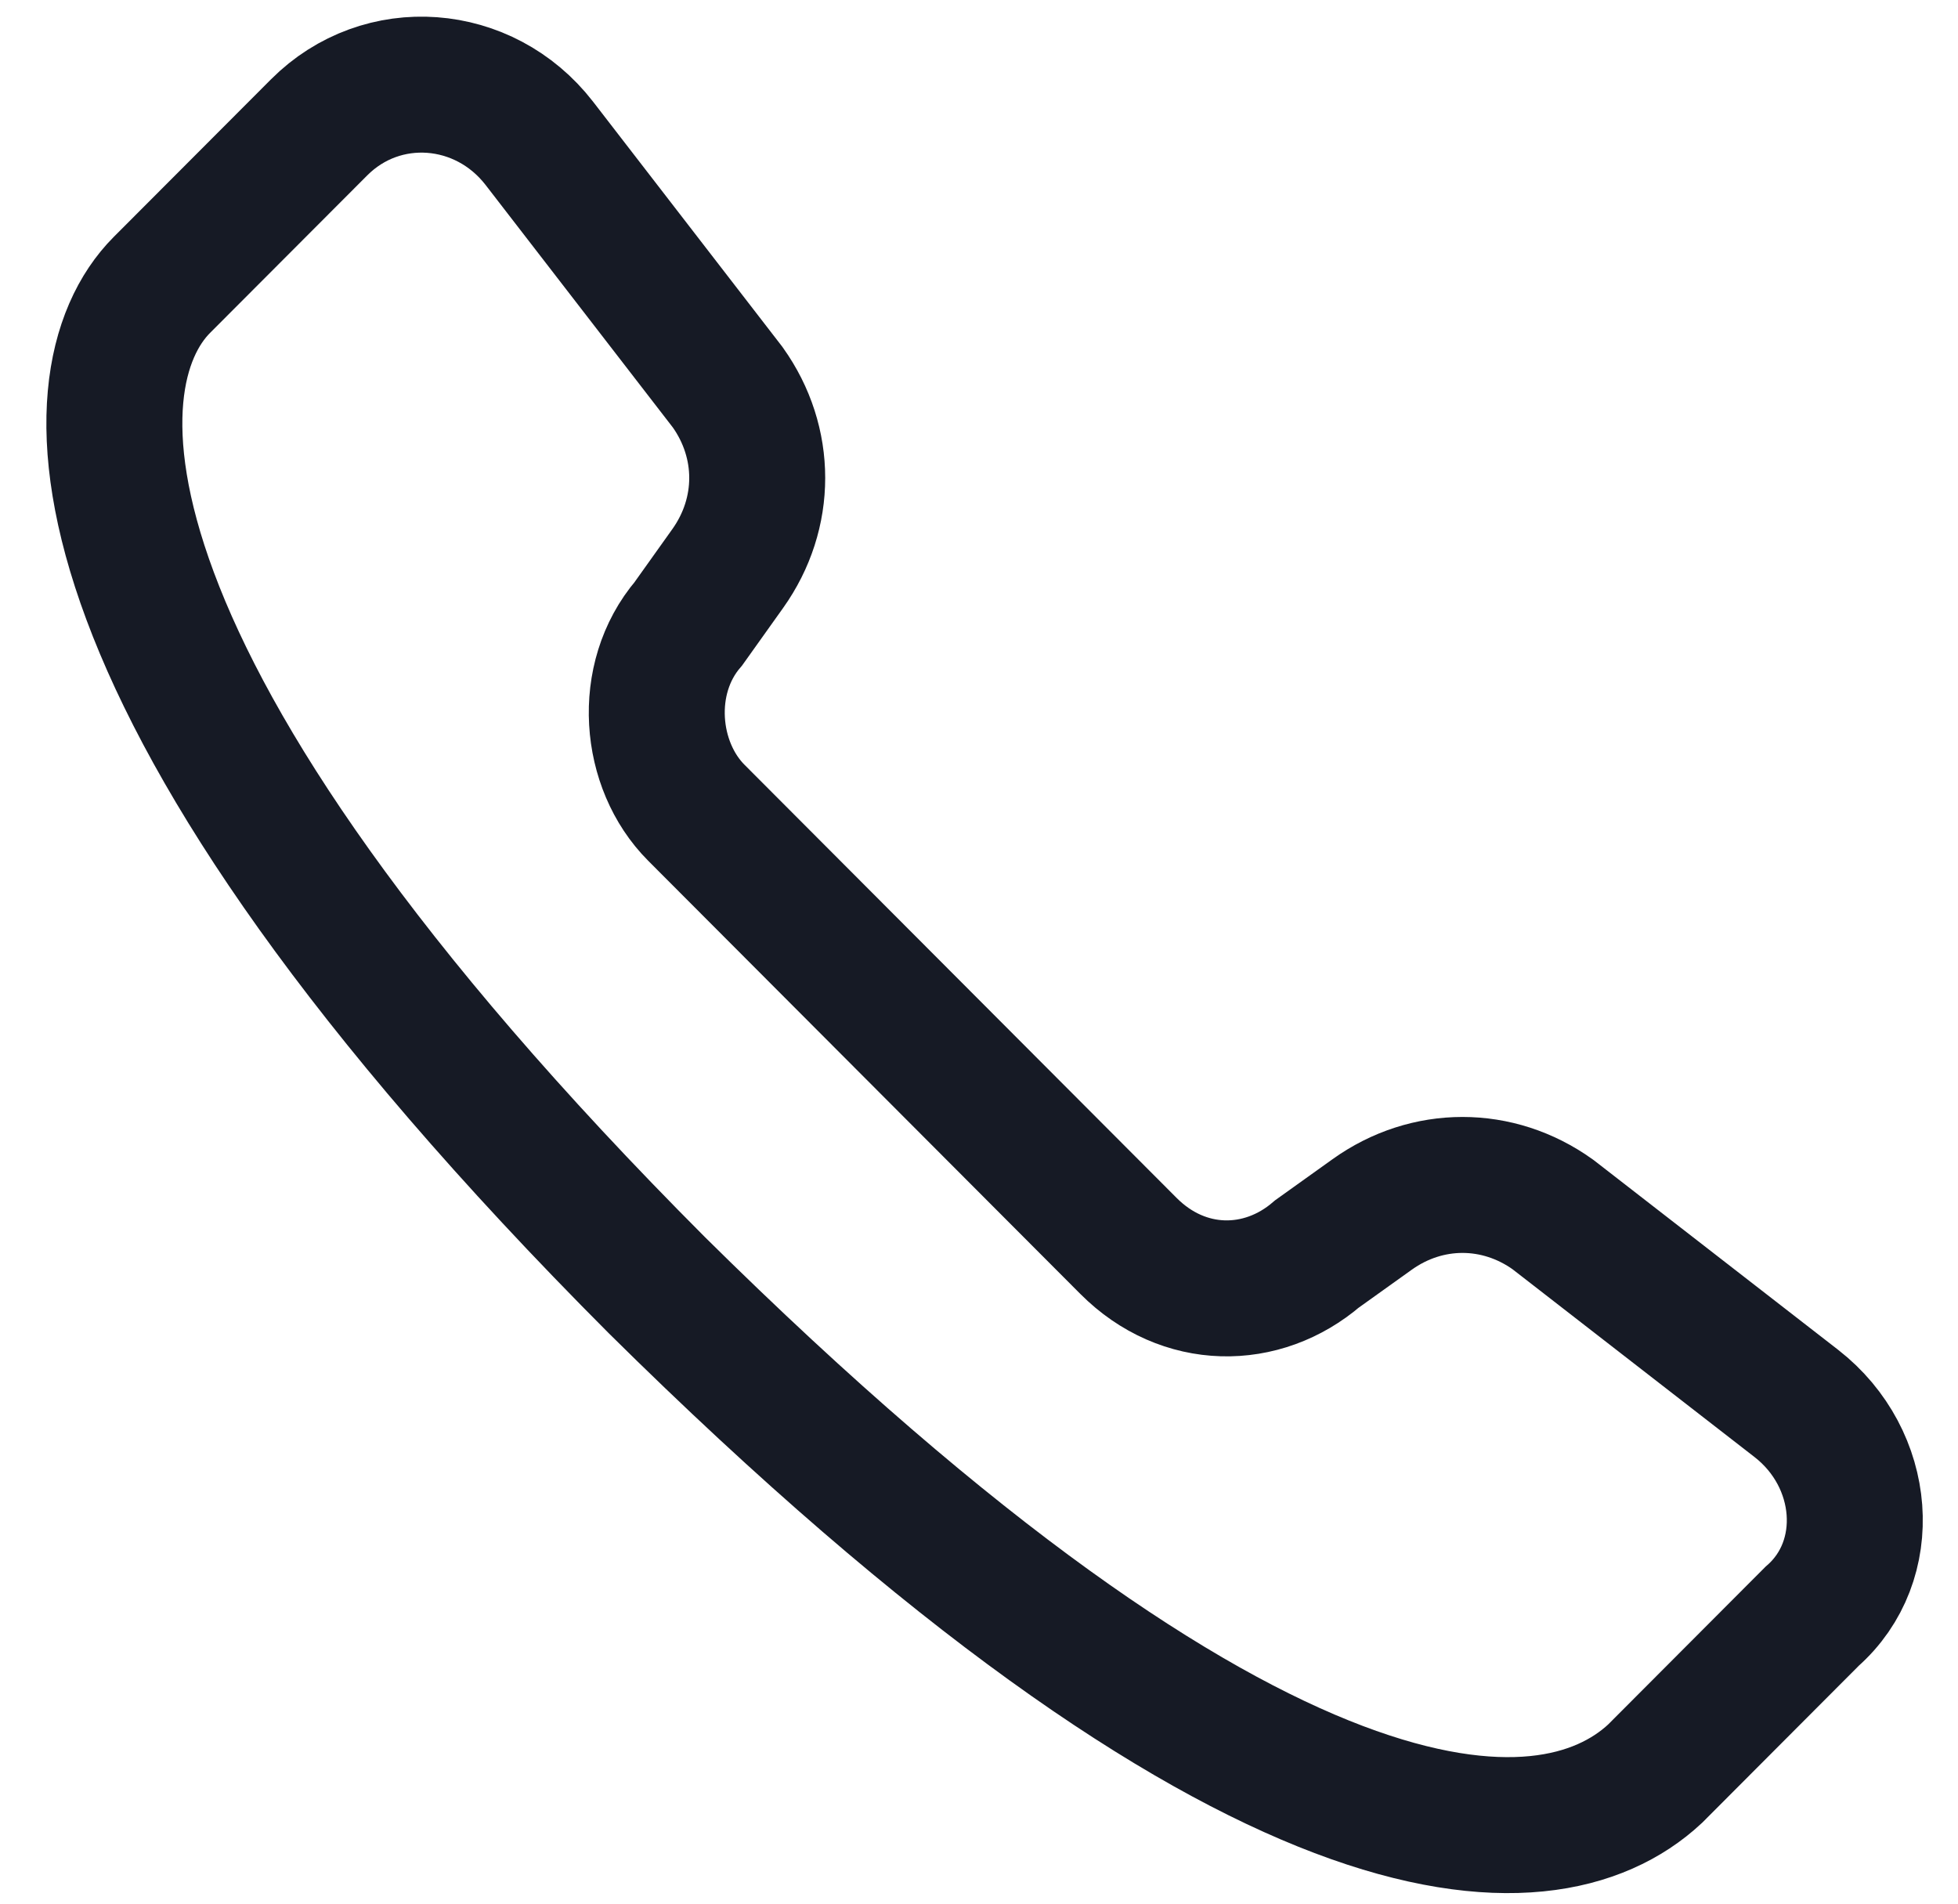 <svg width="36" height="35" viewBox="0 0 36 35" fill="none" xmlns="http://www.w3.org/2000/svg">
<path fill-rule="evenodd" clip-rule="evenodd" d="M2.977 5.238L5.867 2.342C7.023 1.183 8.901 1.328 9.913 2.631L13.38 7.121C14.103 8.135 14.103 9.439 13.38 10.453L12.658 11.466C11.791 12.48 11.935 14.073 12.802 14.942L20.749 22.908C21.76 23.922 23.205 23.922 24.216 23.053L25.228 22.329C26.239 21.605 27.54 21.605 28.551 22.329L33.03 25.805C34.33 26.819 34.475 28.701 33.319 29.715L30.429 32.612C28.406 34.495 23.061 34.495 12.08 23.632C1.099 12.625 1.244 6.976 2.977 5.238Z" stroke="#161A25" stroke-width="2.5"/>
</svg>
